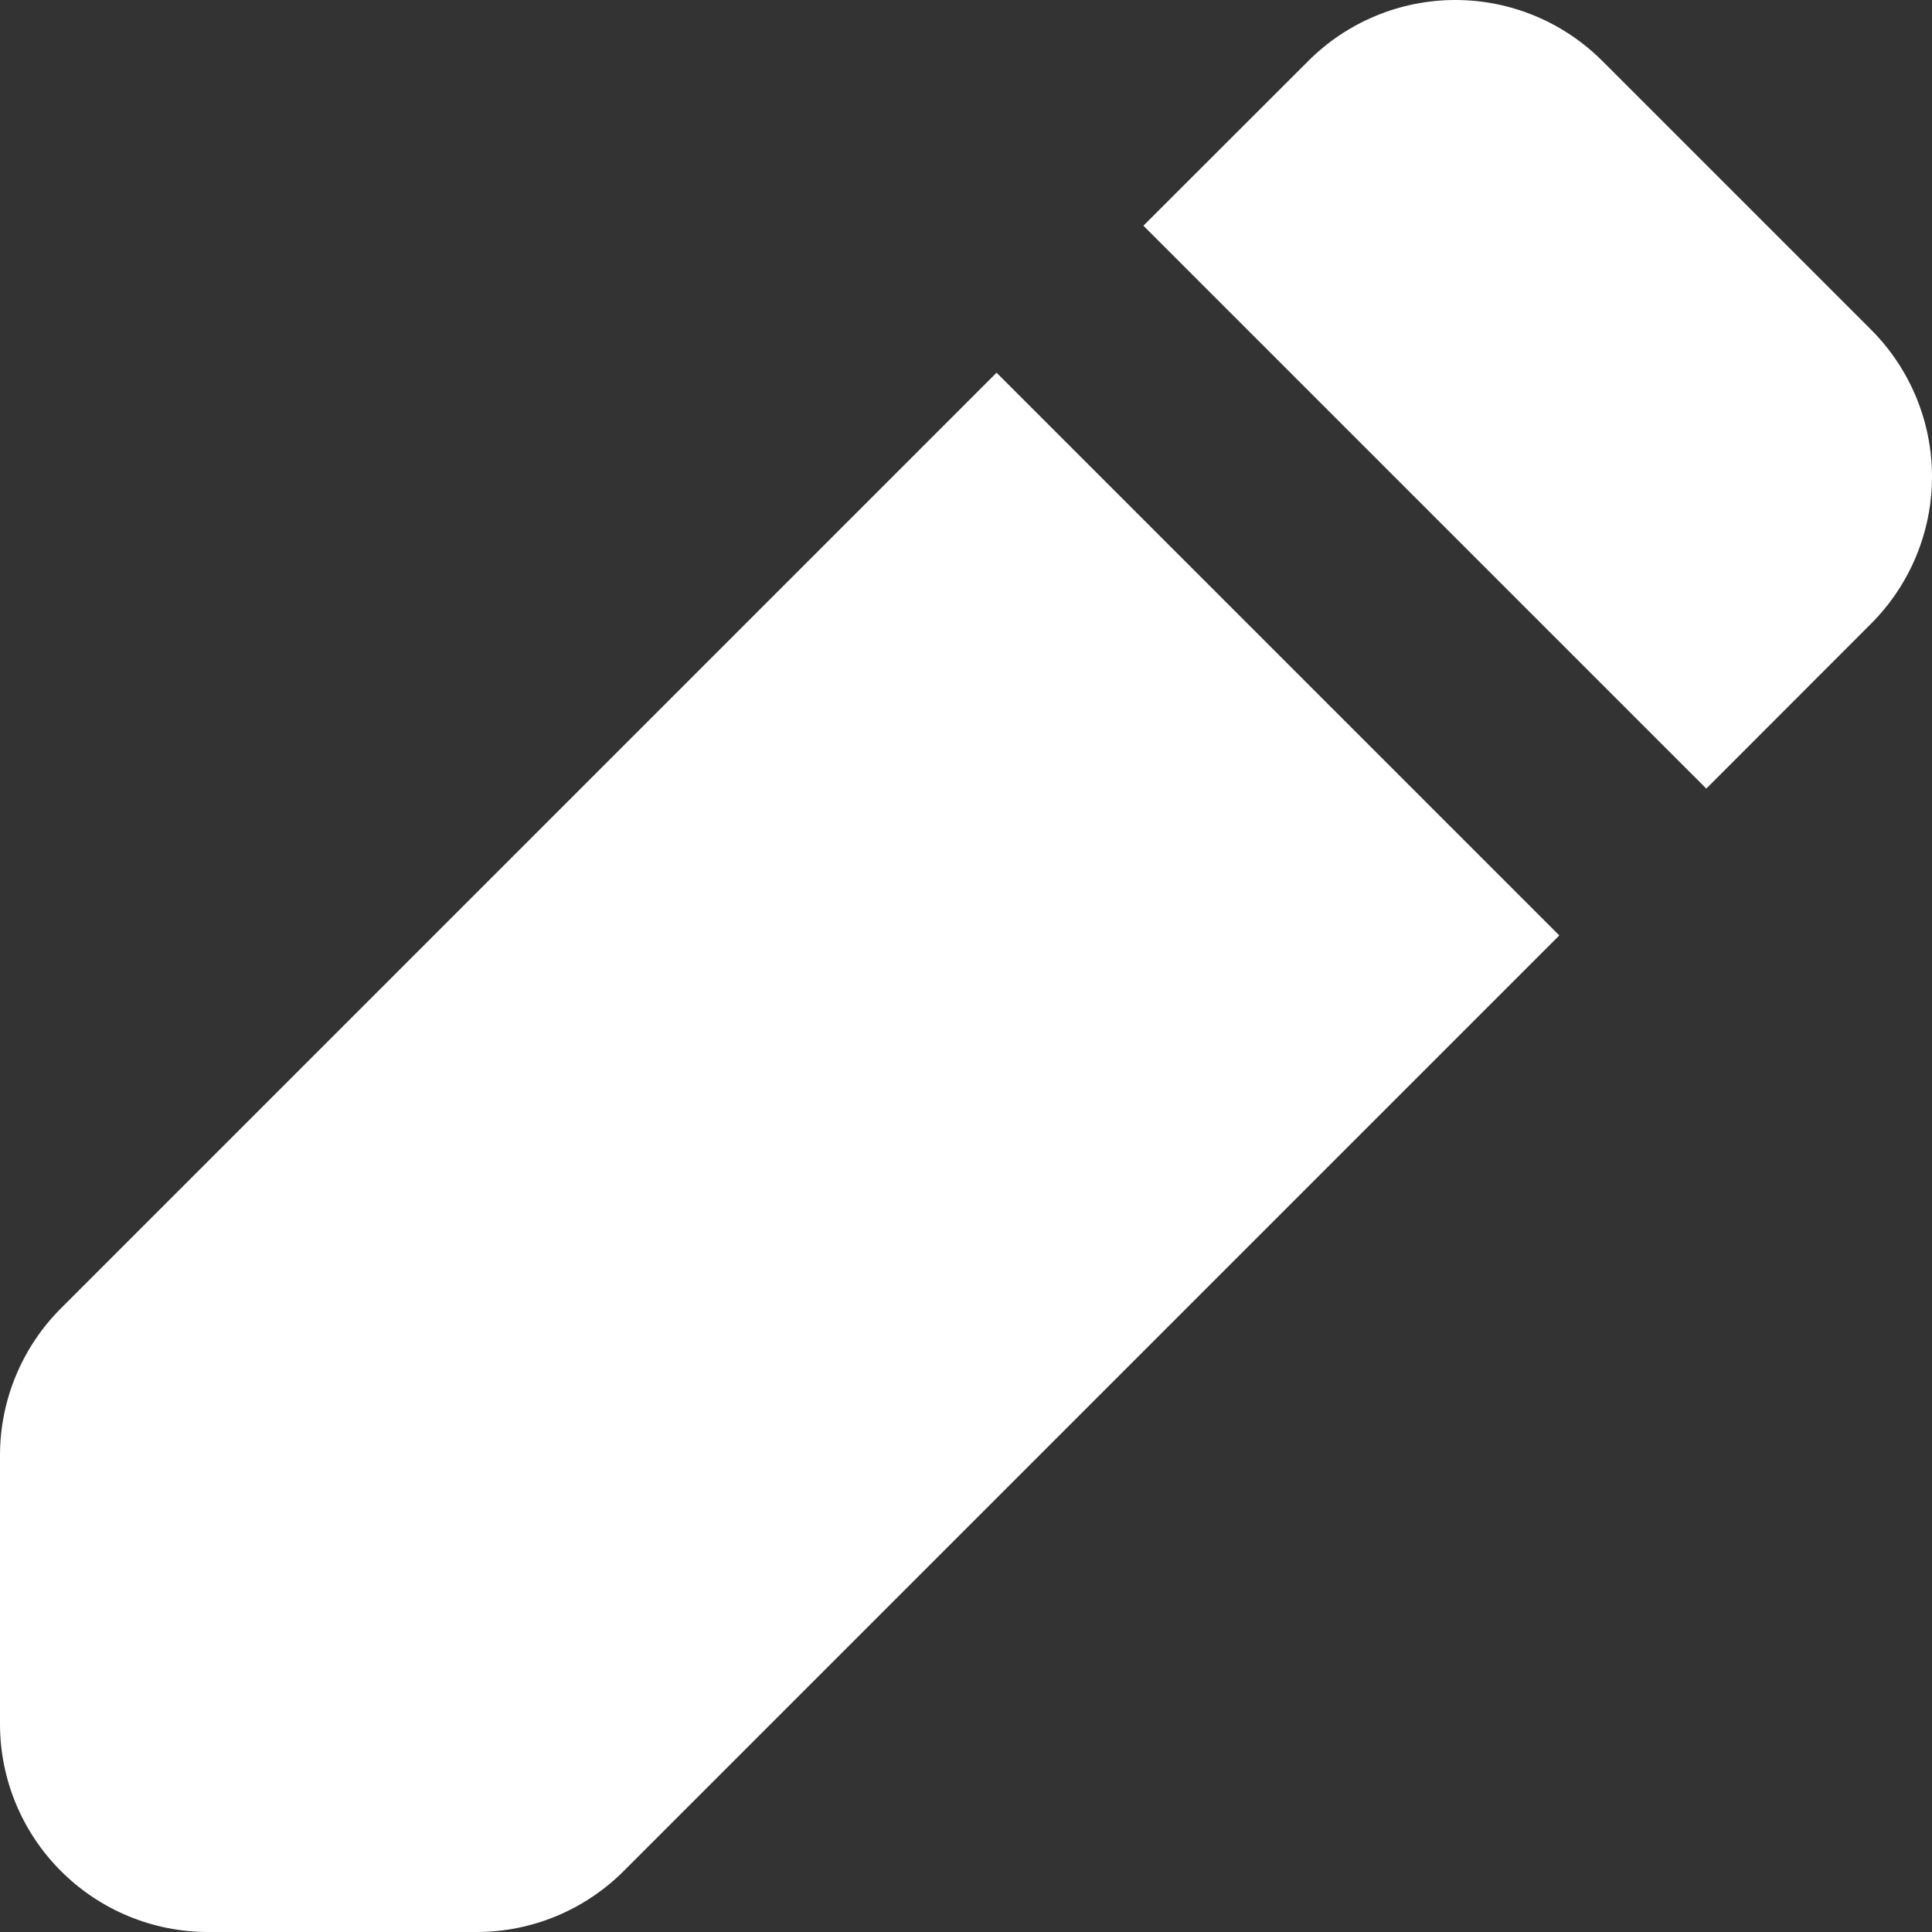 <svg width="11" height="11" viewBox="0 0 11 11" fill="none" xmlns="http://www.w3.org/2000/svg">
<rect x="0" y="0" width="11" height="11" fill="#333333" stroke="none"/>
<path fill-rule="evenodd" clip-rule="evenodd" d="M7.449 0.347C7.671 0.125 7.972 0 8.286 0C8.6 0 8.901 0.125 9.123 0.347L10.653 1.877C10.875 2.099 11 2.4 11 2.714C11 3.028 10.875 3.329 10.653 3.551L9.715 4.49L6.51 1.285L7.449 0.347ZM5.674 2.122L0.347 7.449C0.125 7.671 6.70425e-05 7.972 0 8.286V9.816C0 10.13 0.125 10.431 0.347 10.653C0.569 10.875 0.87 11 1.184 11H2.714C3.028 11 3.329 10.875 3.551 10.653L8.878 5.326L5.674 2.122Z" fill="white"/>
</svg>
